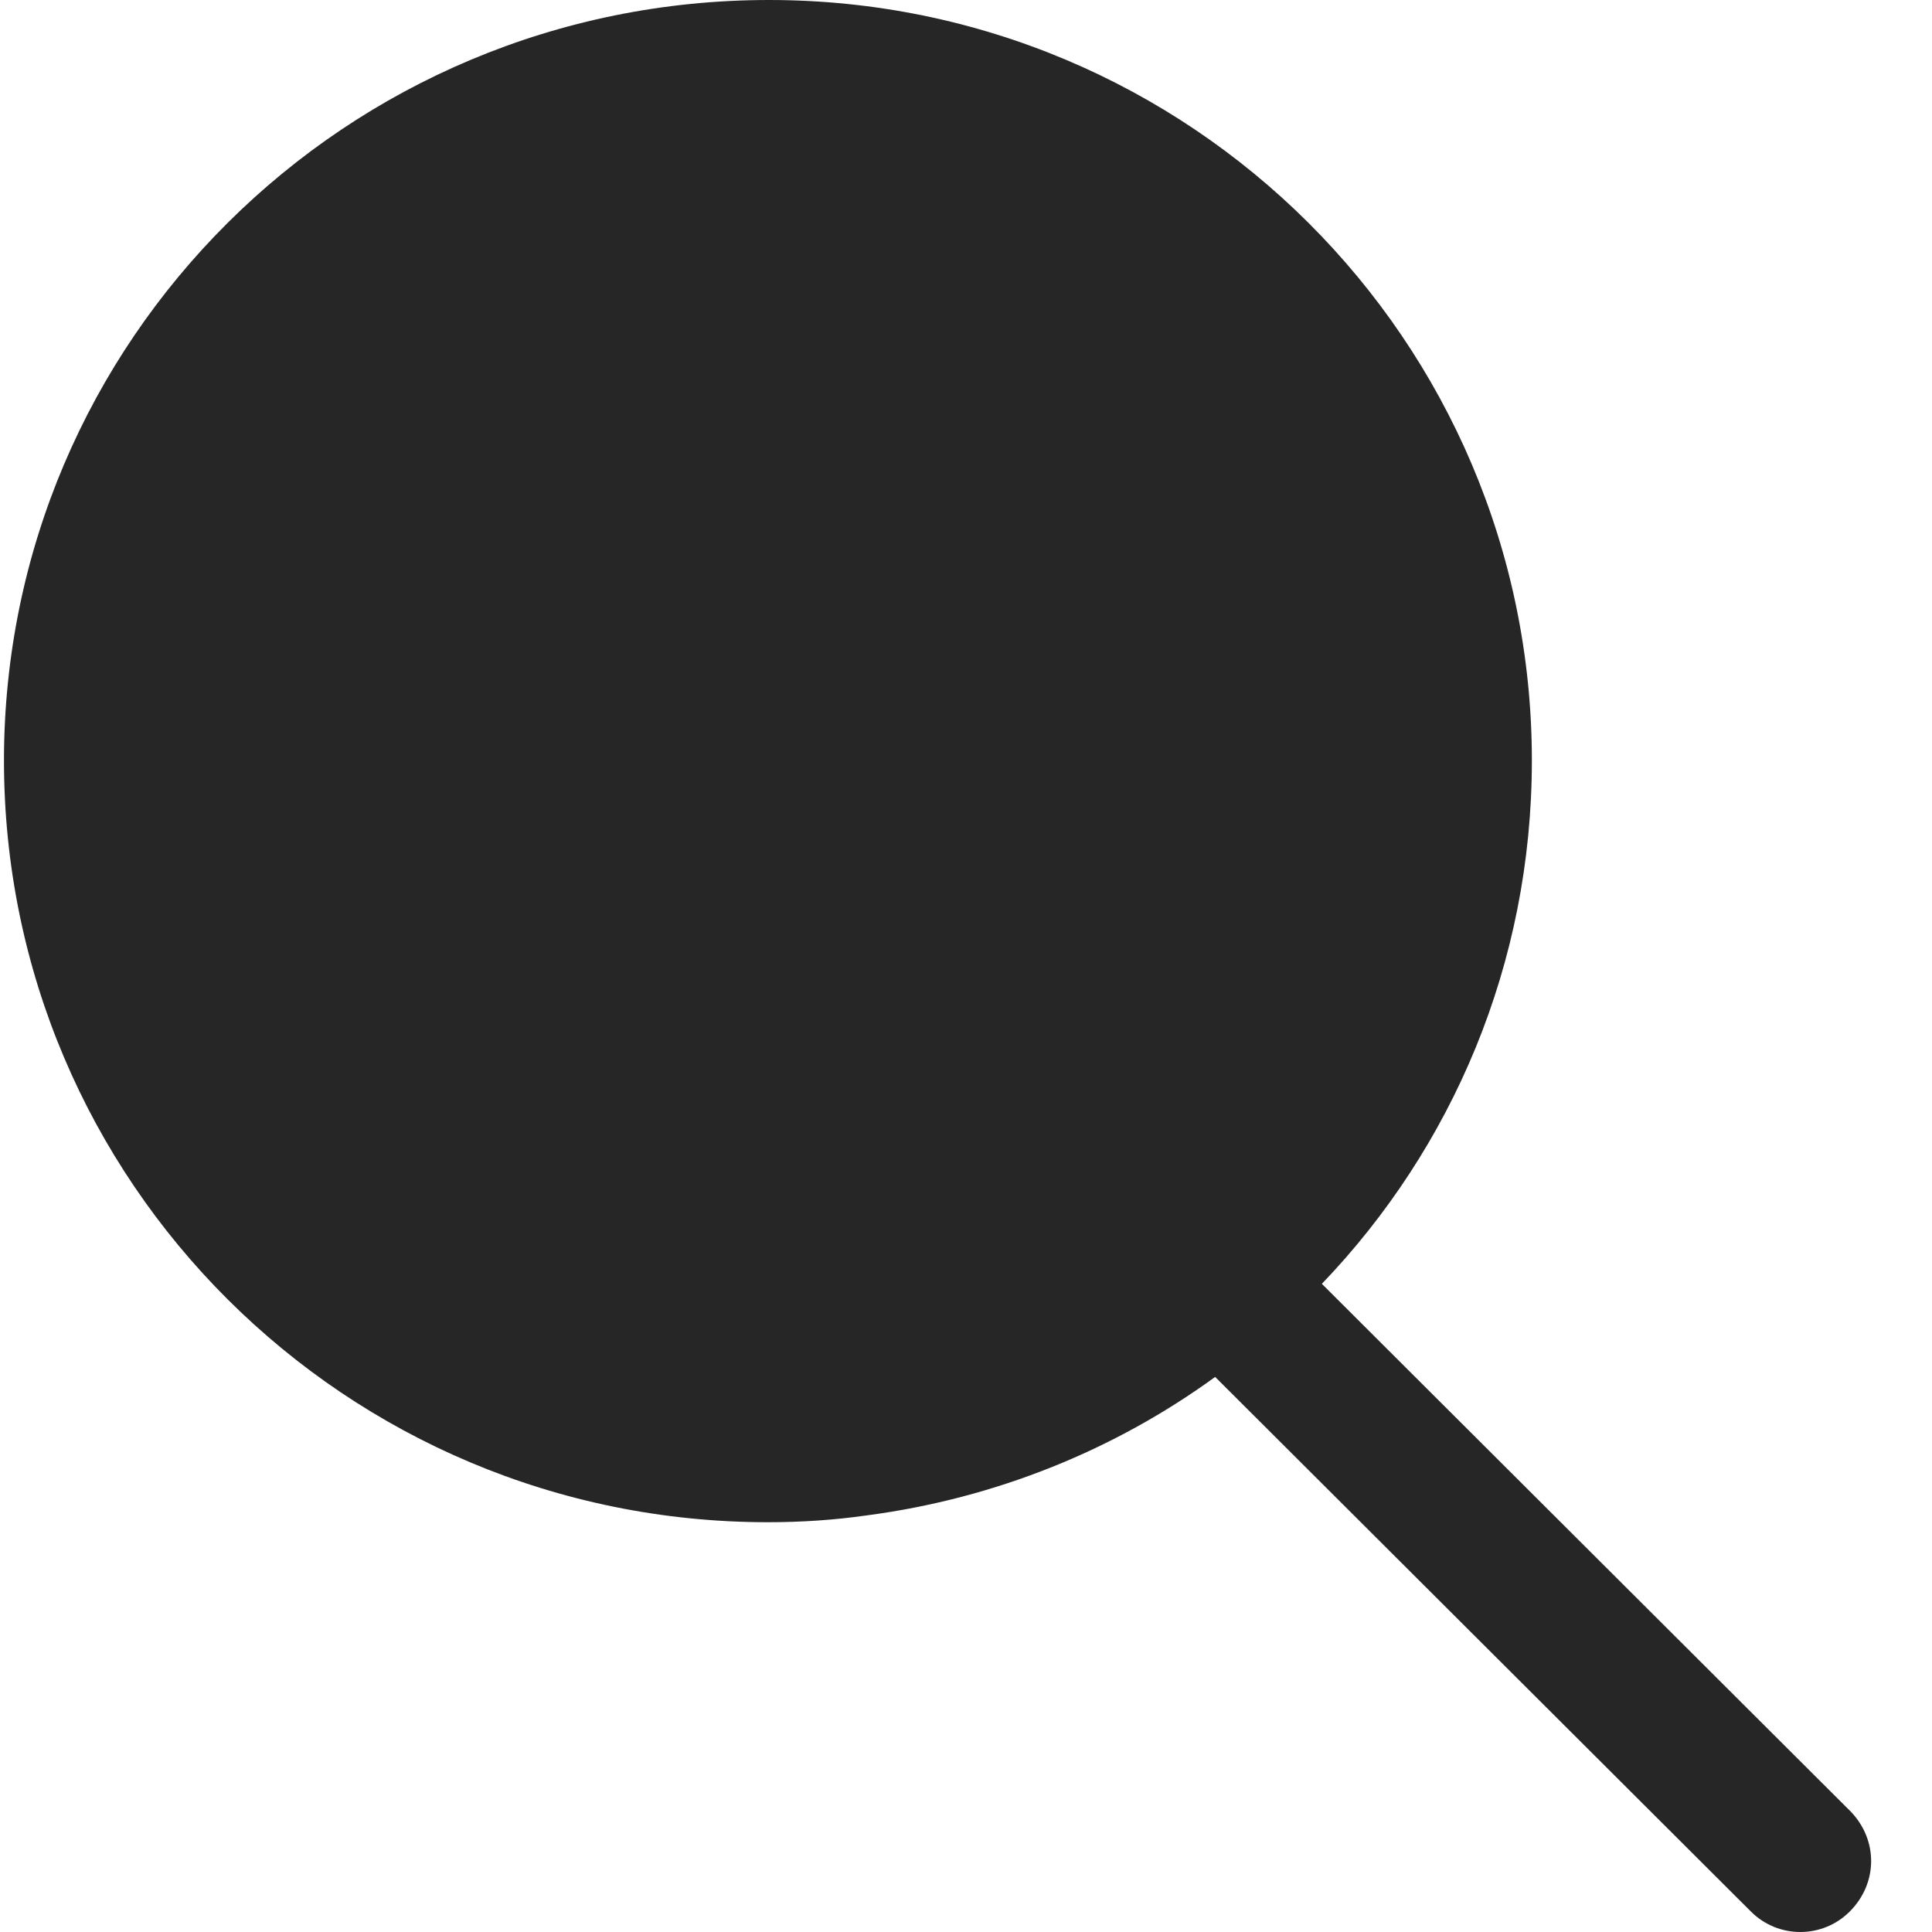 <?xml version="1.0" standalone="no"?><!DOCTYPE svg PUBLIC "-//W3C//DTD SVG 1.1//EN" "http://www.w3.org/Graphics/SVG/1.1/DTD/svg11.dtd"><svg t="1586529507079" class="icon" viewBox="0 0 1024 1024" version="1.1" xmlns="http://www.w3.org/2000/svg" p-id="11587" width="64" height="64" xmlns:xlink="http://www.w3.org/1999/xlink"><defs><style type="text/css"></style></defs><path d="M980.982 960.226l-280.367-279.765c69.189-72.197 111.304-169.664 111.304-277.358 0-222.609-181.095-403.102-404.306-403.102C183.201 0 2.106 180.494 2.106 403.102c0 223.21 181.095 403.704 404.907 403.704 18.049 0 35.497-1.203 52.343-3.61l0 0 0 0c68.588-9.025 131.76-34.895 184.705-73.401l283.976 283.375c14.439 14.439 37.904 14.439 52.343 0C995.422 998.129 995.422 975.267 980.982 960.226z" p-id="11588" fill="#262626"></path><path d="M95.962 363.394c-3.008 16.846 10.228 33.09 27.676 33.09l1.805 0c13.838 0 25.871-10.83 27.676-24.667 1.805-12.635 4.813-29.481 11.431-48.132 4.212-12.033-0.602-26.472-11.431-33.09 0 0-0.602 0-0.602 0-15.041-9.025-34.895-2.407-40.912 14.439C104.987 323.083 99.572 342.336 95.962 363.394z" p-id="11589" fill="#262626"></path><path d="M351.662 107.694c-46.327 7.821-133.565 32.489-194.933 112.508-10.228 13.236-6.618 32.489 7.22 41.514 0 0 0.602 0 0.602 0 12.033 7.22 27.676 4.813 36.7-6.618C231.934 215.991 280.667 180.494 361.288 167.257c13.236-2.407 22.261-13.838 22.261-27.074l0-4.813C383.549 117.922 368.508 104.686 351.662 107.694z" p-id="11590" fill="#262626"></path></svg>